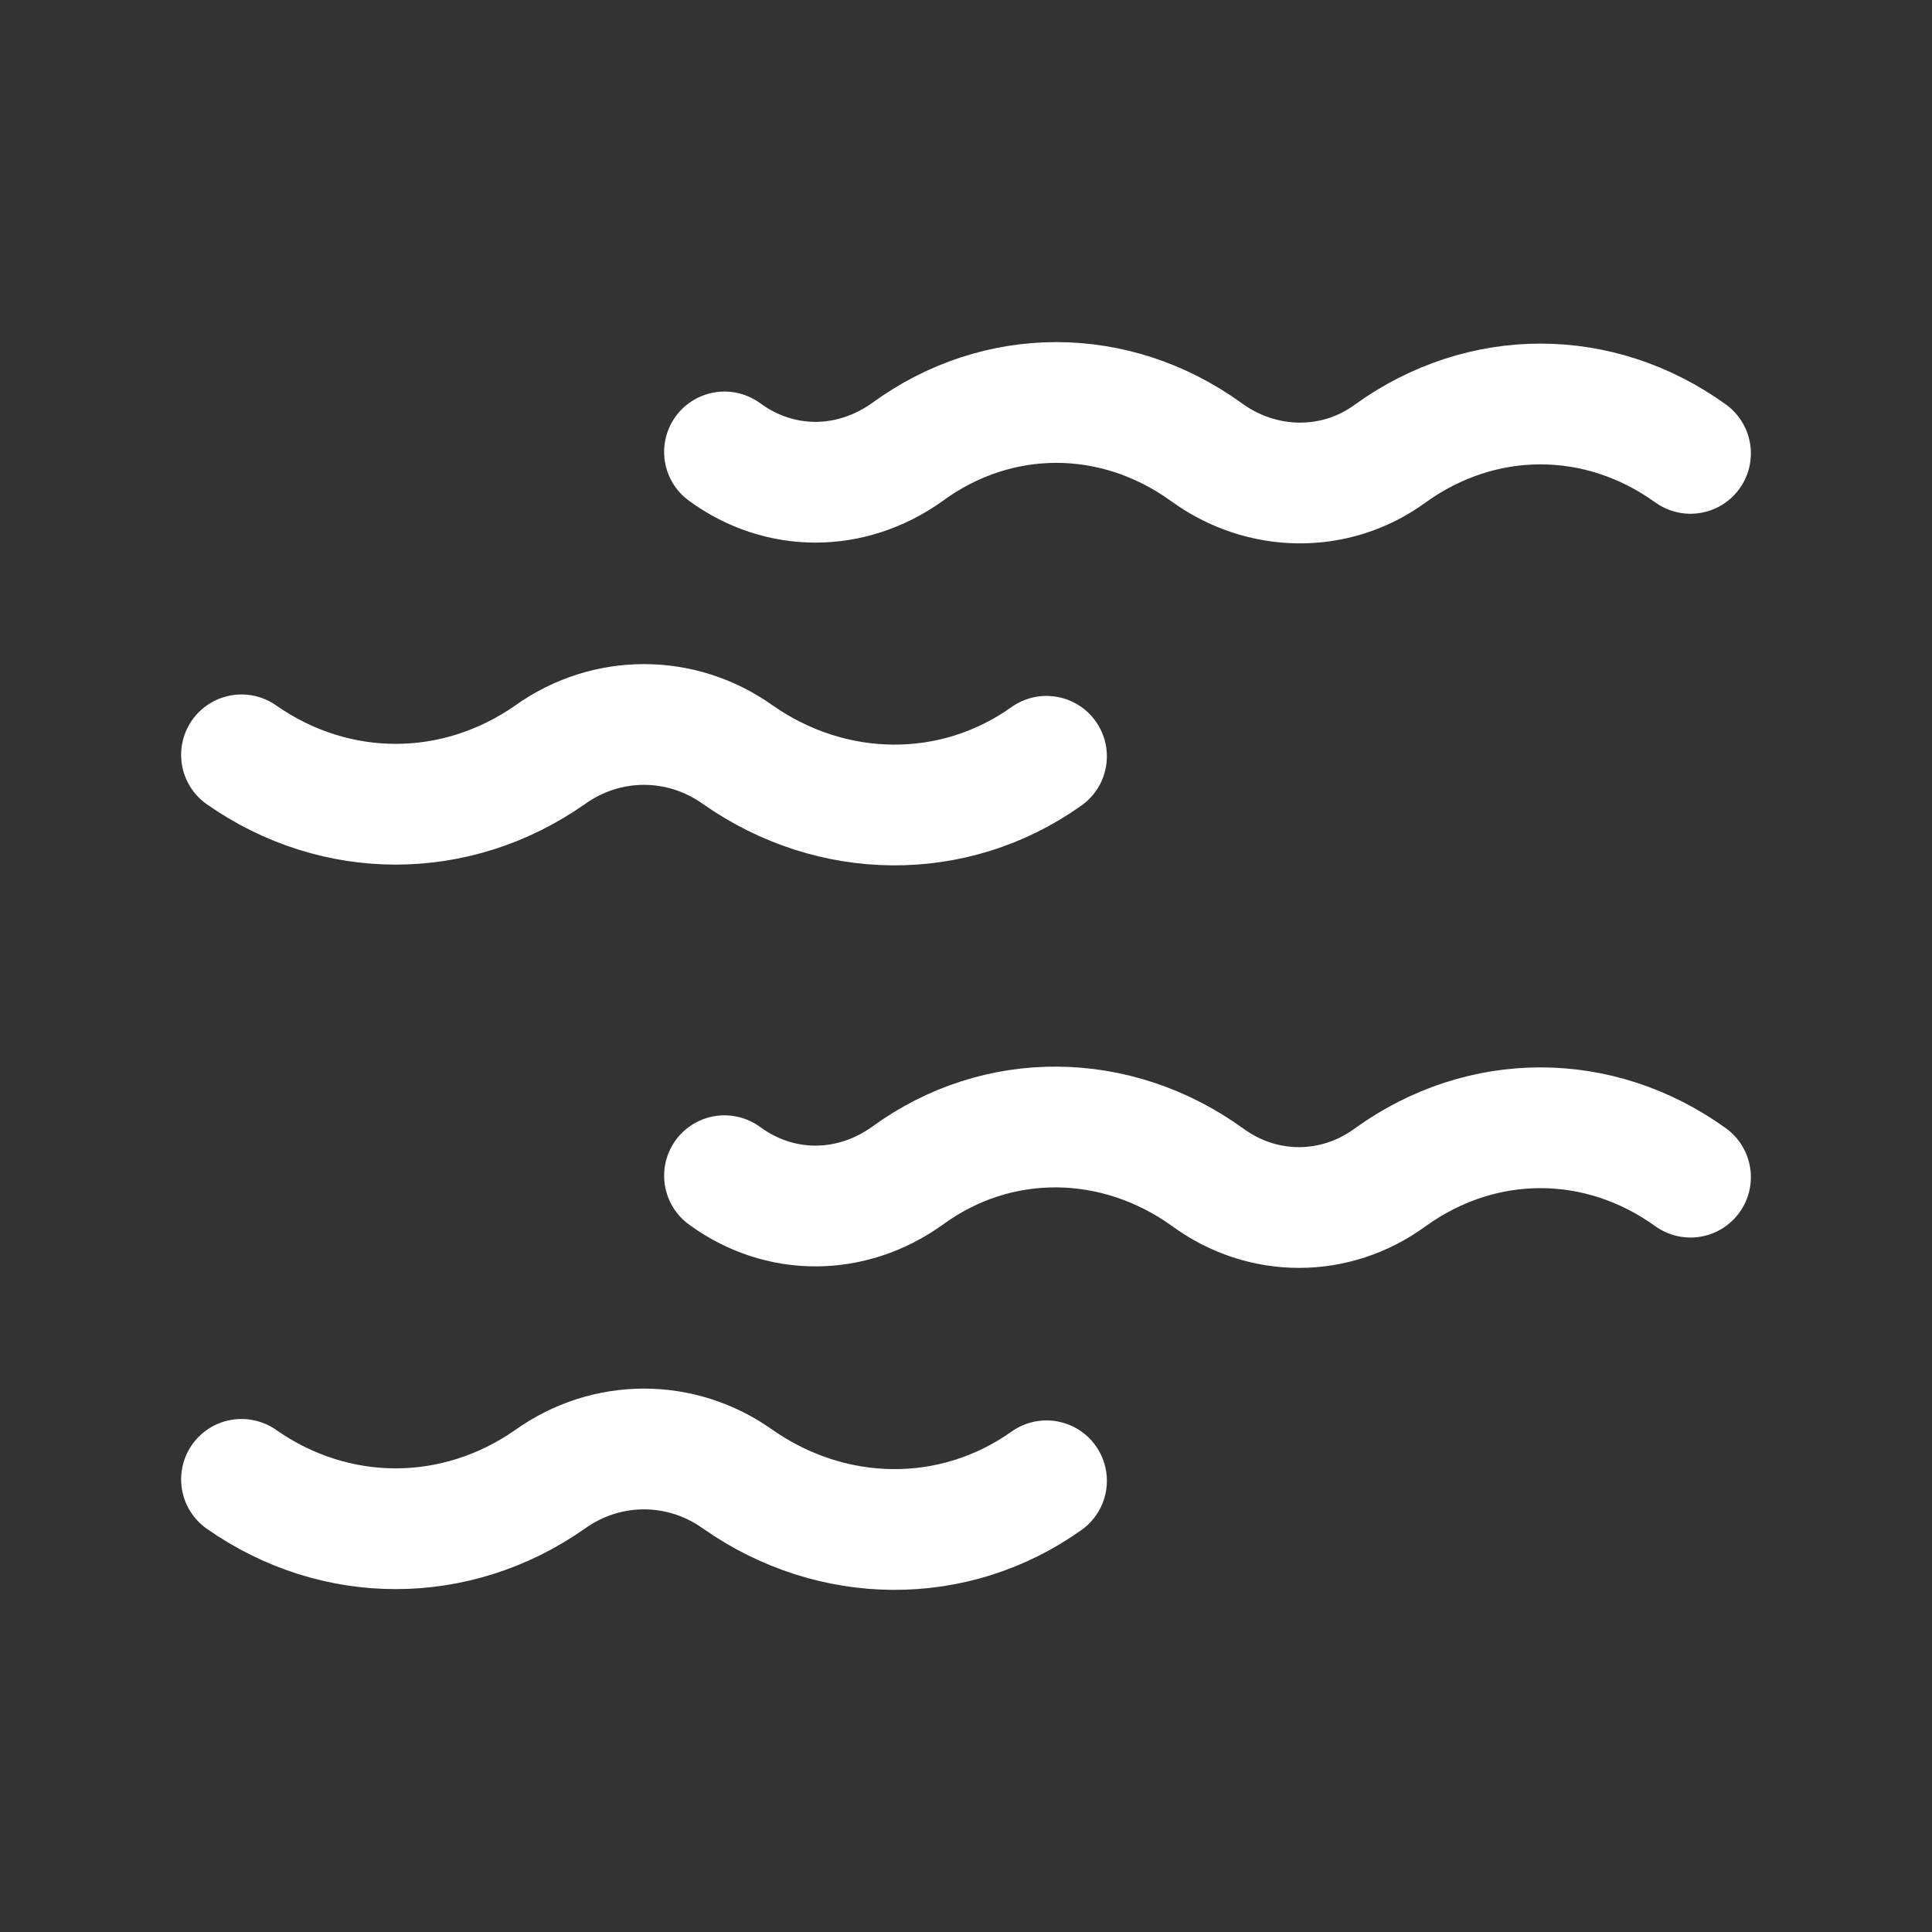 <svg xmlns="http://www.w3.org/2000/svg" viewBox="0 0 24 24" width="24" height="24" color="#fff" fill="none">
    <rect x="0" y="0" width="24" height="24" fill="#333333" stroke="none"/>
    <path d="M21 5.632C19.863 4.814 18.41 4.814 17.273 5.632C16.588 6.135 15.668 6.116 14.983 5.614C13.847 4.795 12.393 4.795 11.273 5.614C10.571 6.116 9.685 6.116 9 5.614" stroke="currentColor" stroke-width="1.5" stroke-linecap="round" />
    <path d="M3 9.377C4.168 10.195 5.663 10.195 6.832 9.377C7.536 8.874 8.464 8.874 9.168 9.377C10.337 10.195 11.849 10.214 13 9.395" stroke="currentColor" stroke-width="1.5" stroke-linecap="round" />
    <path d="M21 14.623C19.863 13.805 18.41 13.805 17.273 14.623C16.588 15.126 15.685 15.126 15 14.623C13.864 13.805 12.393 13.786 11.273 14.605C10.571 15.107 9.685 15.107 9 14.605" stroke="currentColor" stroke-width="1.5" stroke-linecap="round" />
    <path d="M3 18.377C4.168 19.195 5.663 19.195 6.832 18.377C7.536 17.874 8.464 17.874 9.168 18.377C10.337 19.195 11.849 19.214 13 18.395" stroke="currentColor" stroke-width="1.5" stroke-linecap="round" />
</svg>
